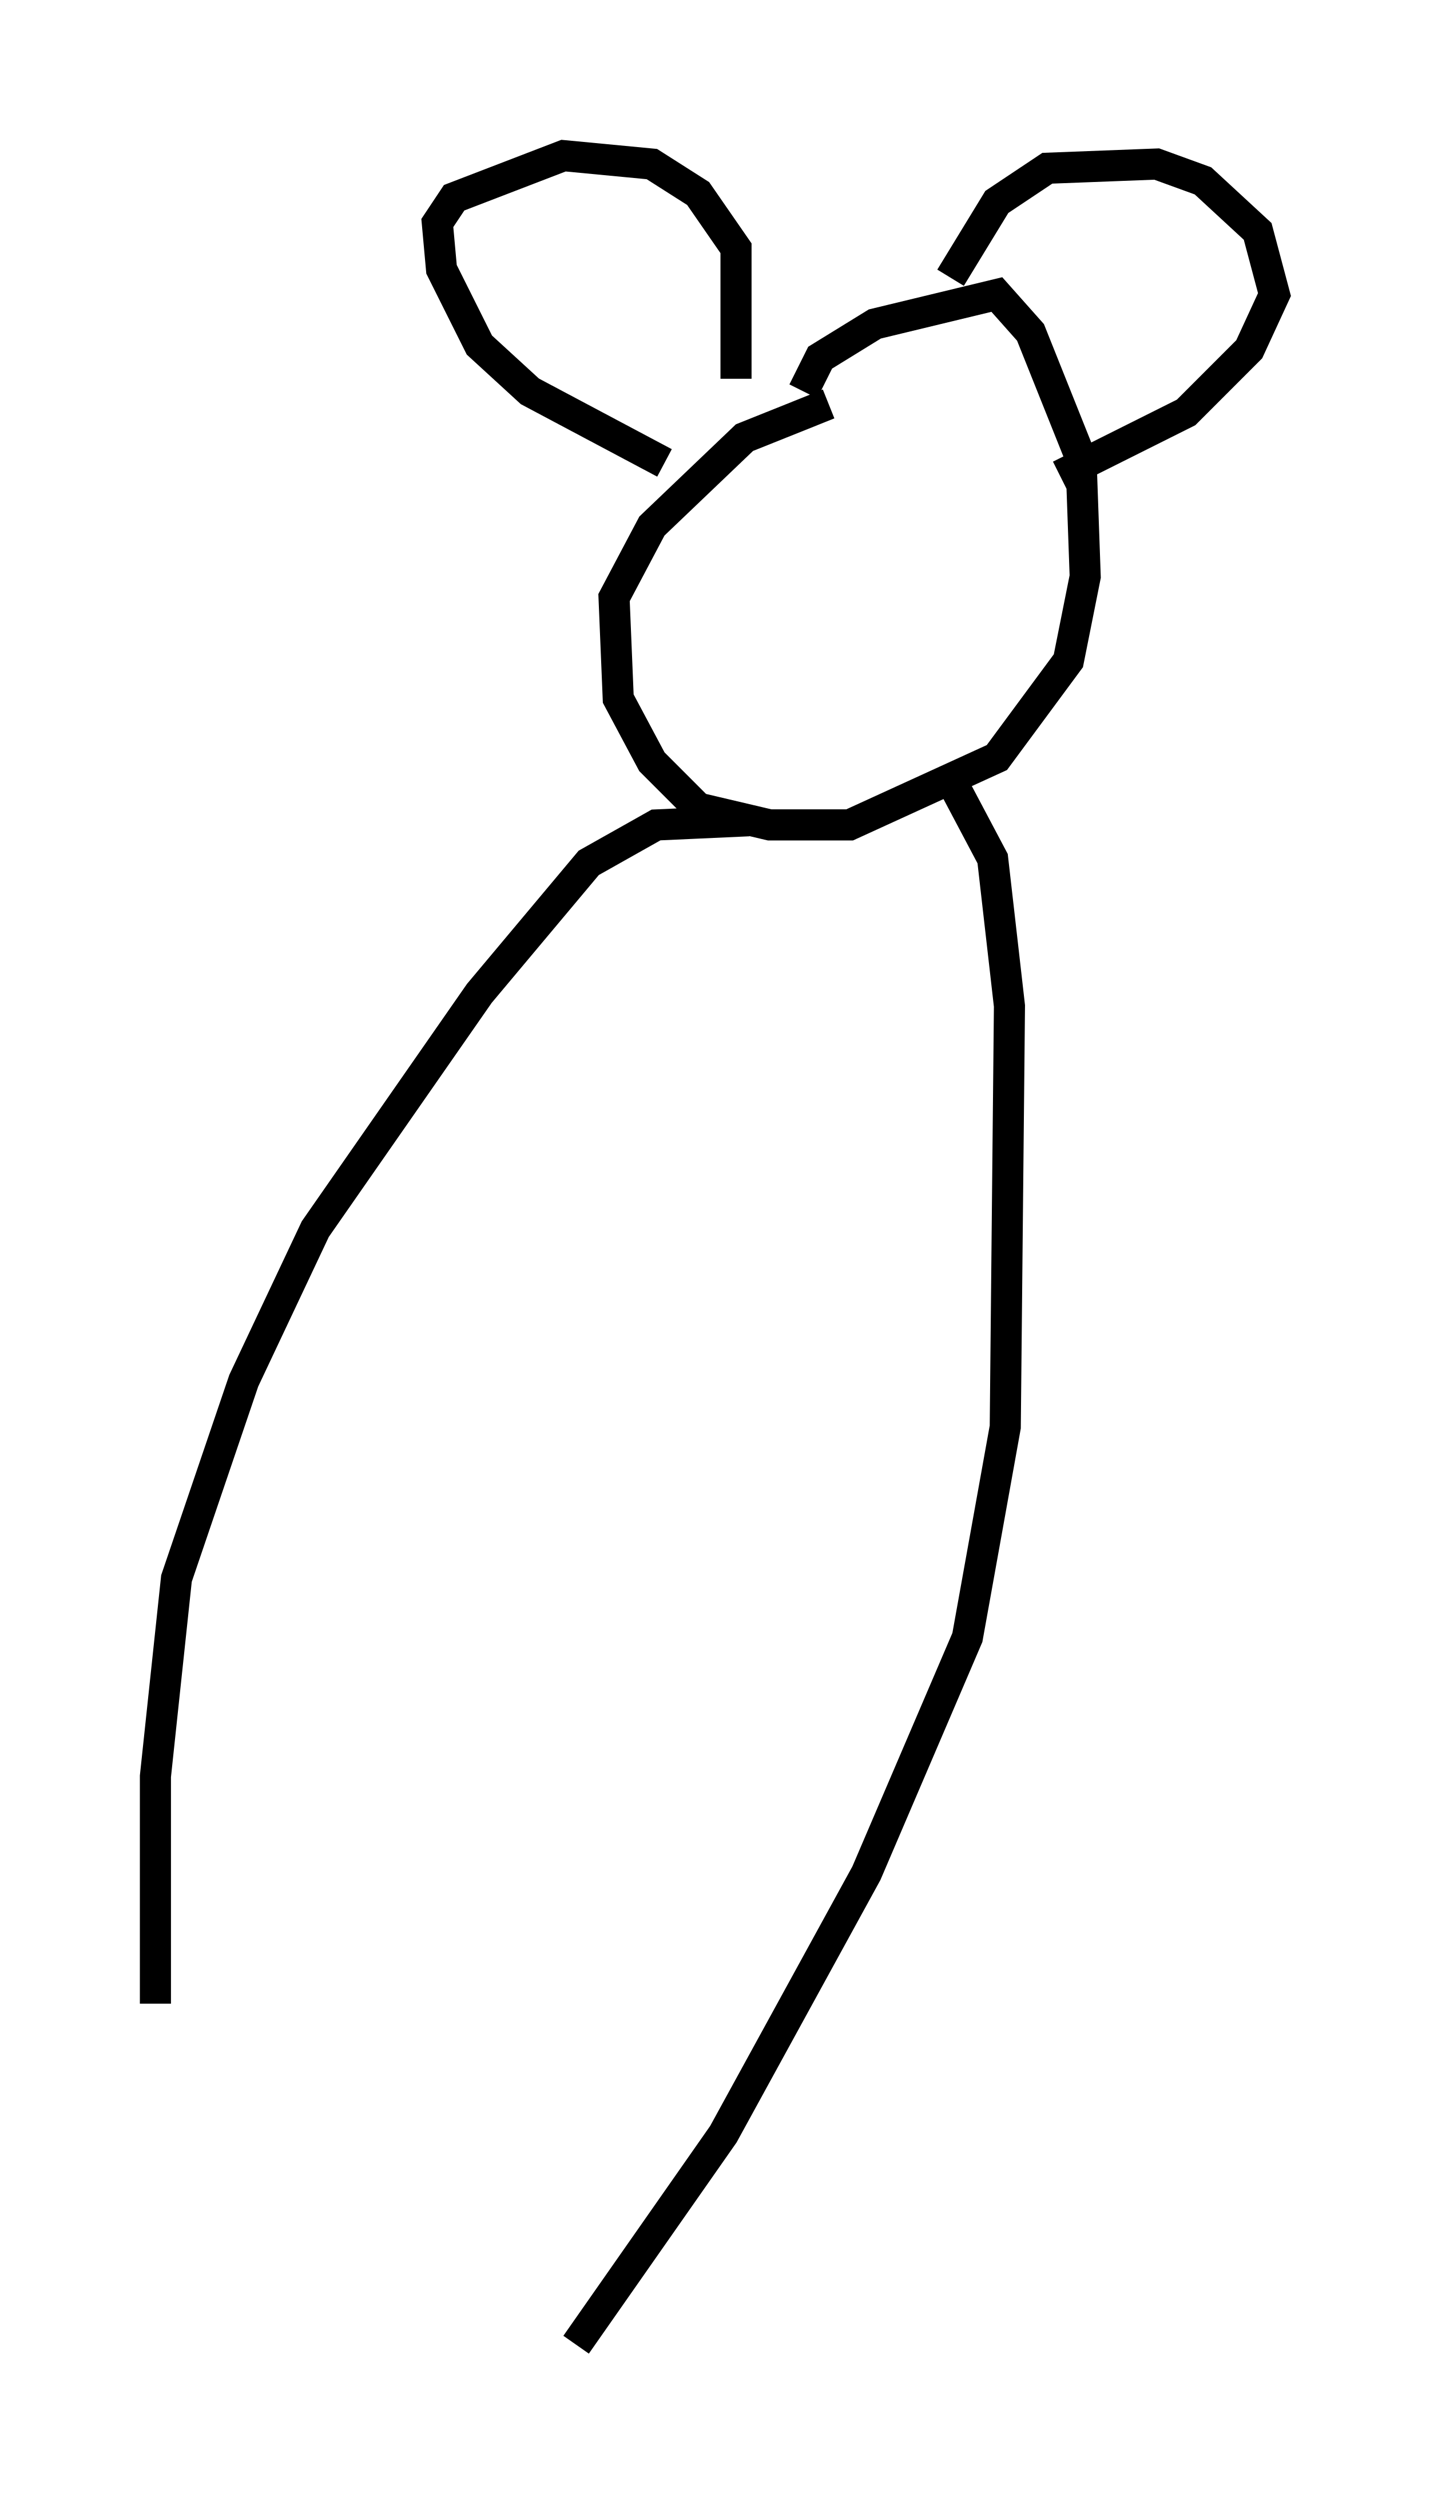 <?xml version="1.0" encoding="utf-8" ?>
<svg baseProfile="full" height="80.365" version="1.1" width="45.994" xmlns="http://www.w3.org/2000/svg" xmlns:ev="http://www.w3.org/2001/xml-events" xmlns:xlink="http://www.w3.org/1999/xlink"><defs /><rect fill="white" height="80.365" width="45.994" x="0" y="0" /><path d="M29.763, 12.713 m-3.112, 0.271 l-2.706, 1.083 -2.977, 2.842 l-1.218, 2.3 0.135, 3.248 l1.083, 2.03 1.488, 1.488 l2.3, 0.541 2.571, 0.0 l4.736, -2.165 2.3, -3.112 l0.541, -2.706 -0.135, -3.789 l-1.624, -4.059 -1.083, -1.218 l-3.924, 0.947 -1.759, 1.083 l-0.541, 1.083 m-4.465, 2.3 l-4.33, -2.3 -1.624, -1.488 l-1.218, -2.436 -0.135, -1.488 l0.541, -0.812 3.518, -1.353 l2.842, 0.271 1.488, 0.947 l1.218, 1.759 0.0, 4.195 m6.901, -3.248 l1.488, -2.436 1.624, -1.083 l3.518, -0.135 1.488, 0.541 l1.759, 1.624 0.541, 2.03 l-0.812, 1.759 -2.03, 2.03 l-4.059, 2.03 m-10.013, 11.096 l-2.977, 0.135 -2.165, 1.218 l-3.518, 4.195 -5.277, 7.578 l-2.3, 4.871 -2.165, 6.36 l-0.677, 6.36 0.0, 7.307 m25.71, -39.106 l1.218, 2.3 0.541, 4.736 l-0.135, 13.532 -1.218, 6.766 l-3.248, 7.578 -4.601, 8.39 l-4.736, 6.766 " fill="none" stroke="black" stroke-width="1" /></svg>